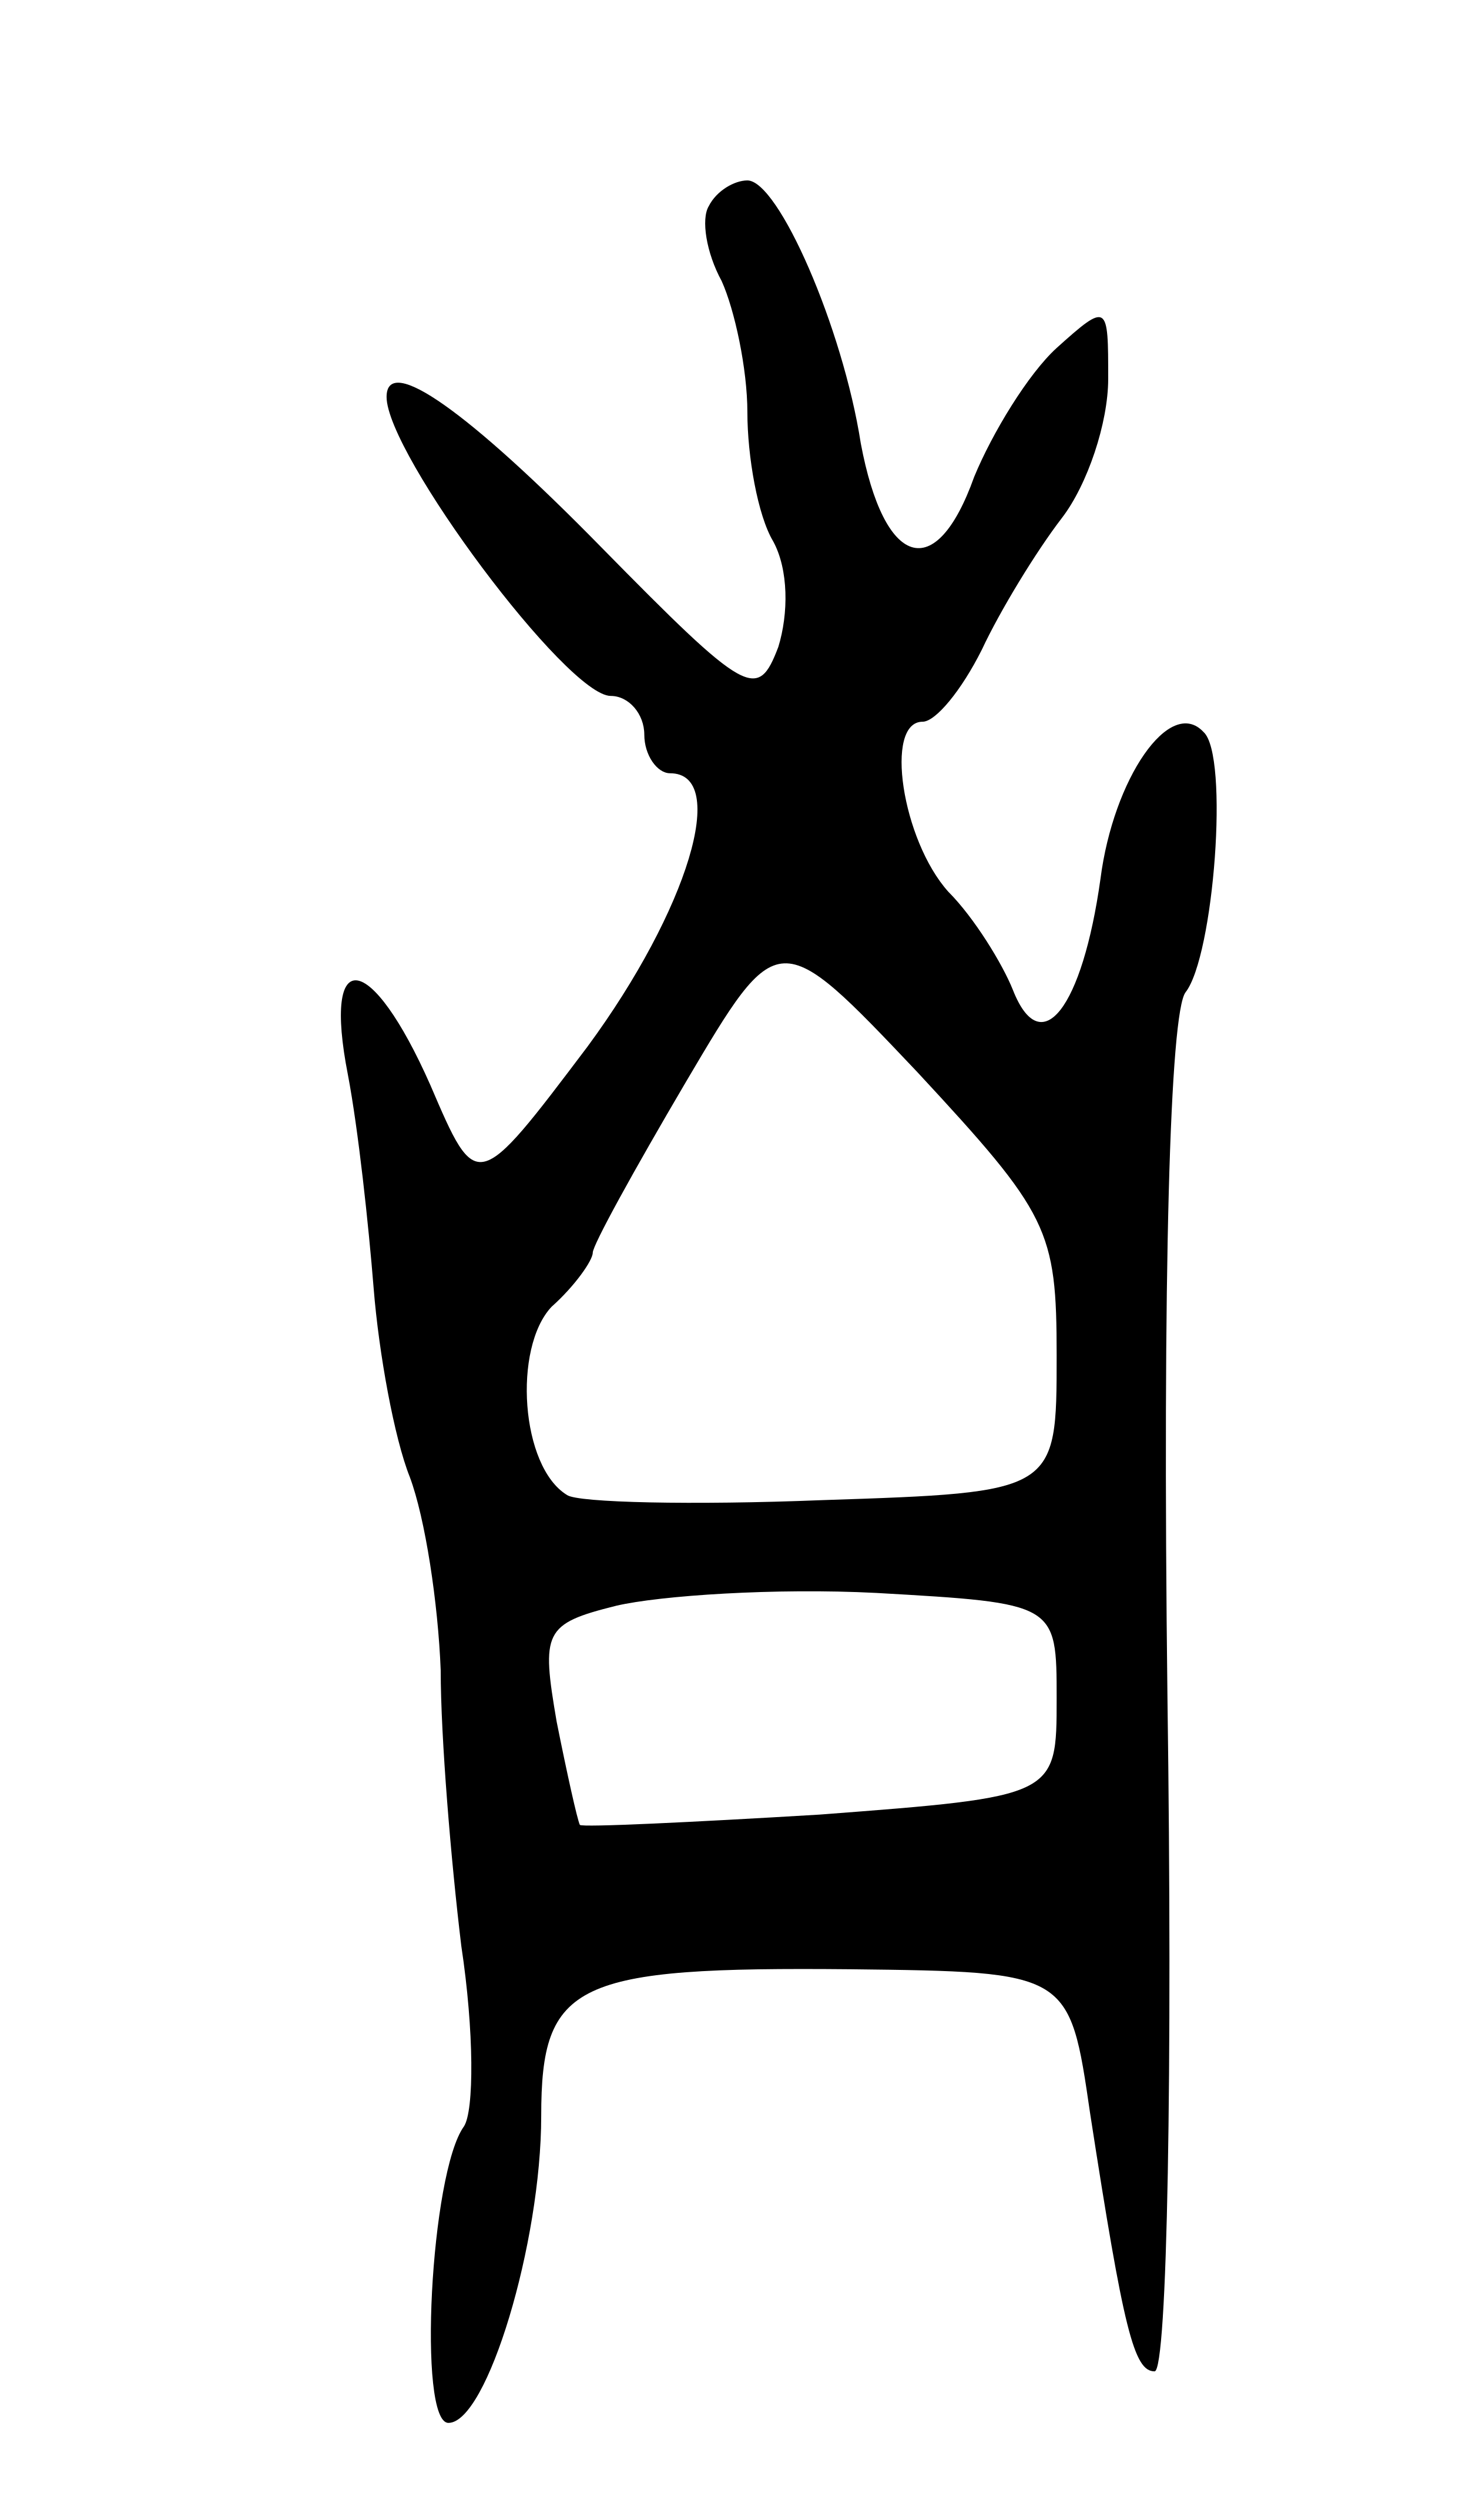 <svg version="1.0" xmlns="http://www.w3.org/2000/svg"
 width="57pt" height="97pt" viewBox="0 0 57 97"
 preserveAspectRatio="xMidYMid meet">
<g transform="translate(0,97) scale(0.1,-0.1)"
fill="#000000" stroke="none">
<path d="M275 890 c-3 -5 -1 -18 5 -29 5 -11 10 -34 10 -51 0 -17 4 -40 10
-50 6 -11 6 -28 2 -41 -8 -21 -12 -19 -69 39 -51 52 -83 75 -83 58 0 -22 70
-116 87 -116 7 0 13 -7 13 -15 0 -8 5 -15 10 -15 23 0 7 -53 -32 -106 -43 -57
-43 -57 -61 -15 -23 52 -42 55 -32 4 4 -21 8 -58 10 -83 2 -25 8 -58 14 -73 6
-16 11 -49 12 -75 0 -26 4 -74 8 -107 5 -33 5 -64 1 -70 -13 -18 -18 -115 -6
-115 15 0 36 70 36 119 0 52 13 58 120 57 85 -1 85 -1 93 -56 13 -84 17 -100
25 -100 5 0 7 118 5 261 -2 166 1 266 7 274 11 14 17 92 7 101 -13 14 -35 -18
-40 -57 -7 -50 -23 -71 -34 -43 -4 10 -15 28 -25 38 -18 20 -25 66 -10 66 5 0
15 12 23 28 7 15 21 38 31 51 10 13 18 37 18 54 0 29 0 30 -20 12 -11 -10 -25
-33 -32 -50 -15 -42 -35 -35 -44 13 -7 45 -32 102 -44 102 -5 0 -12 -4 -15
-10z m135 -446 c0 -53 0 -53 -91 -56 -50 -2 -95 -1 -99 2 -18 11 -21 57 -6 73
9 8 16 18 16 21 0 3 16 32 36 66 36 61 36 61 90 4 51 -55 54 -61 54 -110z m0
-133 c0 -38 0 -38 -92 -45 -50 -3 -92 -5 -93 -4 -1 2 -5 20 -9 40 -6 35 -5 38
23 45 17 4 62 7 101 5 70 -4 70 -4 70 -41z"/>
</g>
</svg>
